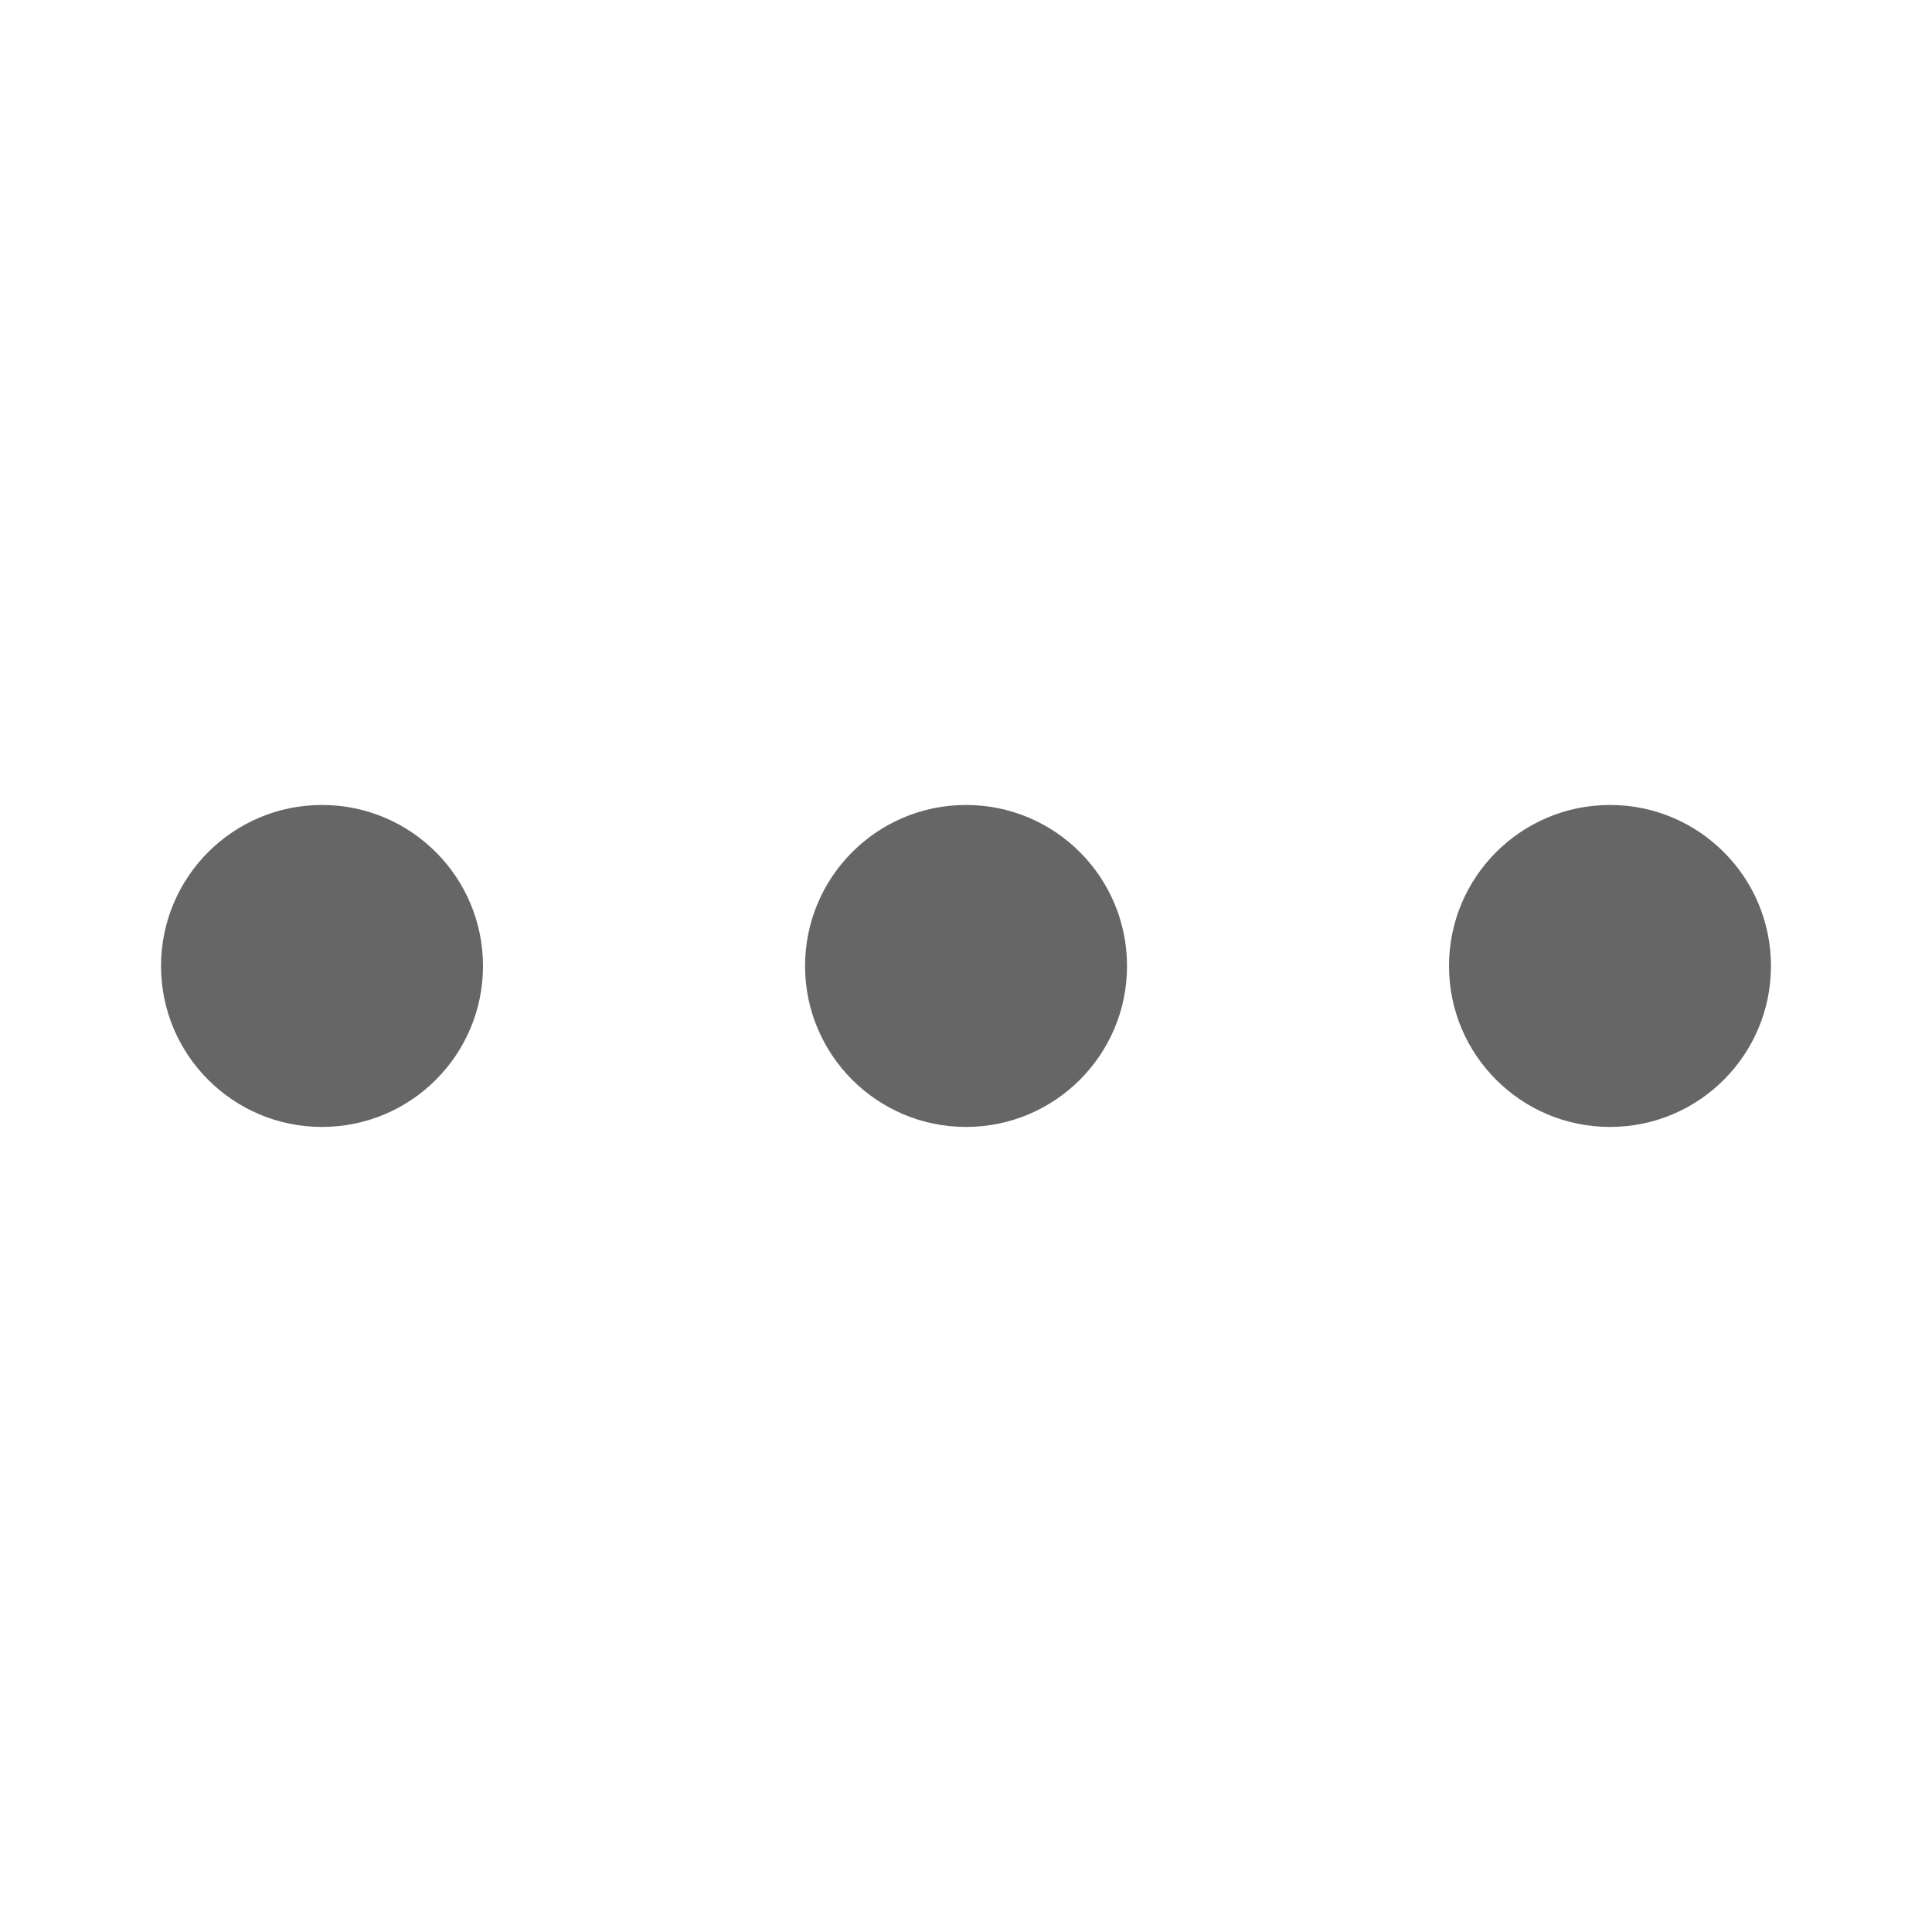 <svg width="20" height="20" viewBox="0 0 20 20" fill="none" xmlns="http://www.w3.org/2000/svg">
<path d="M3.333 11.666C4.254 11.666 5 10.92 5 10C5 9.079 4.254 8.333 3.333 8.333C2.413 8.333 1.667 9.079 1.667 10C1.667 10.92 2.413 11.666 3.333 11.666Z" fill="black" fill-opacity="0.6"/>
<path d="M10 11.666C10.921 11.666 11.667 10.92 11.667 10C11.667 9.079 10.921 8.333 10 8.333C9.08 8.333 8.334 9.079 8.334 10C8.334 10.92 9.08 11.666 10 11.666Z" fill="black" fill-opacity="0.6"/>
<path d="M16.667 11.666C17.587 11.666 18.333 10.92 18.333 10C18.333 9.079 17.587 8.333 16.667 8.333C15.746 8.333 15 9.079 15 10C15 10.92 15.746 11.666 16.667 11.666Z" fill="black" fill-opacity="0.6"/>
</svg>
